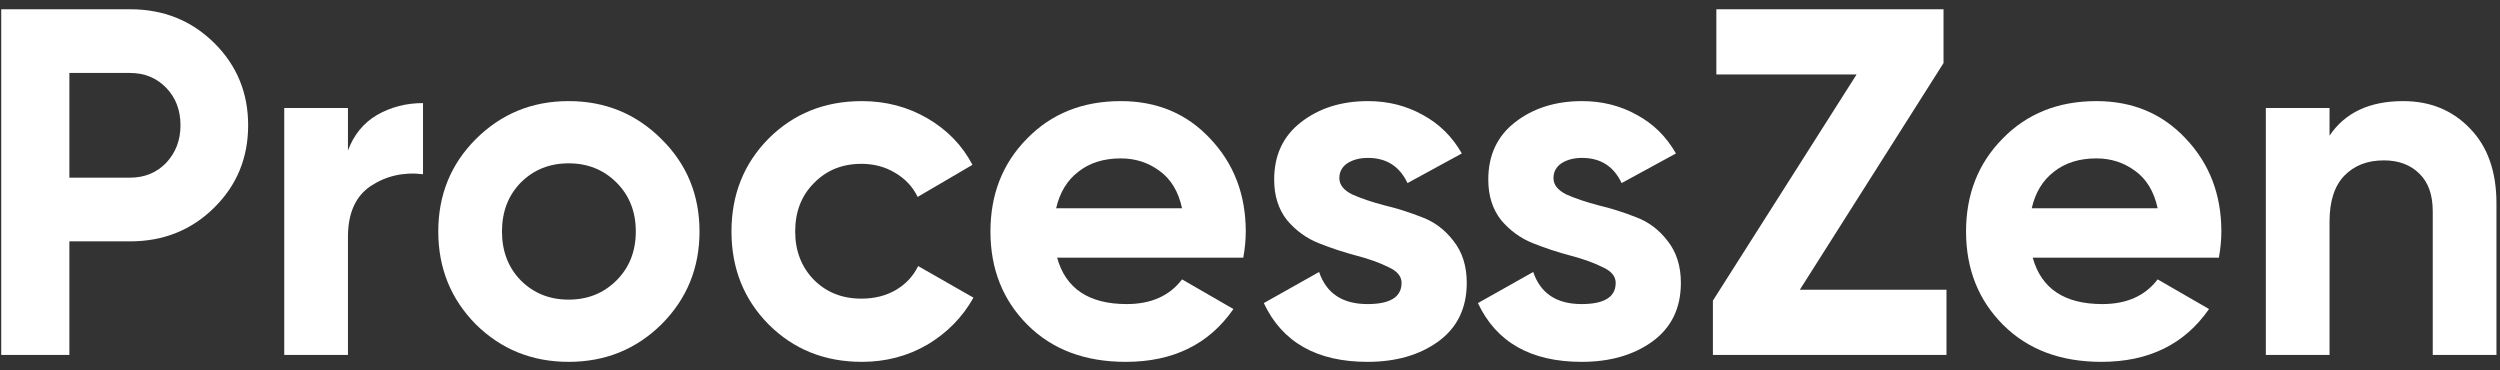 <svg width="162" height="24" viewBox="0 0 162 24" fill="none" xmlns="http://www.w3.org/2000/svg">
<rect x="0" y="0" width="162" height="24" fill="#333333" stroke="none"/>
<path d="M8.432 0.6C10.587 0.6 12.4 1.325 13.872 2.776C15.344 4.227 16.08 6.008 16.08 8.12C16.08 10.232 15.344 12.013 13.872 13.464C12.4 14.915 10.587 15.64 8.432 15.64H4.496V23H0.08V0.6H8.432ZM8.432 11.512C9.371 11.512 10.149 11.192 10.768 10.552C11.387 9.891 11.696 9.08 11.696 8.12C11.696 7.139 11.387 6.328 10.768 5.688C10.149 5.048 9.371 4.728 8.432 4.728H4.496V11.512H8.432Z" fill="white"/>
<path d="M22.547 9.752C22.931 8.728 23.561 7.96 24.435 7.448C25.331 6.936 26.323 6.68 27.411 6.68V11.288C26.153 11.139 25.022 11.395 24.019 12.056C23.038 12.717 22.547 13.816 22.547 15.352V23H18.419V7H22.547V9.752Z" fill="white"/>
<path d="M42.864 21.016C41.221 22.637 39.216 23.448 36.848 23.448C34.48 23.448 32.474 22.637 30.832 21.016C29.21 19.373 28.4 17.368 28.4 15C28.4 12.632 29.21 10.637 30.832 9.016C32.474 7.373 34.48 6.552 36.848 6.552C39.216 6.552 41.221 7.373 42.864 9.016C44.507 10.637 45.328 12.632 45.328 15C45.328 17.368 44.507 19.373 42.864 21.016ZM33.744 18.168C34.576 19 35.611 19.416 36.848 19.416C38.085 19.416 39.12 19 39.952 18.168C40.784 17.336 41.2 16.28 41.2 15C41.2 13.72 40.784 12.664 39.952 11.832C39.12 11 38.085 10.584 36.848 10.584C35.611 10.584 34.576 11 33.744 11.832C32.933 12.664 32.528 13.72 32.528 15C32.528 16.28 32.933 17.336 33.744 18.168Z" fill="white"/>
<path d="M55.848 23.448C53.437 23.448 51.421 22.637 49.8 21.016C48.2 19.395 47.4 17.389 47.4 15C47.4 12.611 48.2 10.605 49.8 8.984C51.421 7.363 53.437 6.552 55.848 6.552C57.405 6.552 58.824 6.925 60.104 7.672C61.384 8.419 62.355 9.421 63.016 10.68L59.464 12.76C59.144 12.099 58.653 11.576 57.992 11.192C57.352 10.808 56.627 10.616 55.816 10.616C54.578 10.616 53.554 11.032 52.744 11.864C51.933 12.675 51.528 13.72 51.528 15C51.528 16.259 51.933 17.304 52.744 18.136C53.554 18.947 54.578 19.352 55.816 19.352C56.648 19.352 57.384 19.171 58.024 18.808C58.685 18.424 59.176 17.901 59.496 17.24L63.08 19.288C62.376 20.547 61.384 21.56 60.104 22.328C58.824 23.075 57.405 23.448 55.848 23.448Z" fill="white"/>
<path d="M68.501 16.696C69.056 18.701 70.56 19.704 73.013 19.704C74.592 19.704 75.786 19.171 76.597 18.104L79.925 20.024C78.346 22.307 76.021 23.448 72.949 23.448C70.304 23.448 68.181 22.648 66.581 21.048C64.981 19.448 64.181 17.432 64.181 15C64.181 12.589 64.97 10.584 66.549 8.984C68.128 7.363 70.154 6.552 72.629 6.552C74.976 6.552 76.906 7.363 78.421 8.984C79.957 10.605 80.725 12.611 80.725 15C80.725 15.533 80.672 16.099 80.565 16.696H68.501ZM68.437 13.496H76.597C76.362 12.408 75.872 11.597 75.125 11.064C74.4 10.531 73.568 10.264 72.629 10.264C71.52 10.264 70.602 10.552 69.877 11.128C69.152 11.683 68.672 12.472 68.437 13.496Z" fill="white"/>
<path d="M86.79 11.544C86.79 11.971 87.067 12.323 87.622 12.6C88.198 12.856 88.891 13.091 89.702 13.304C90.513 13.496 91.323 13.752 92.134 14.072C92.945 14.371 93.627 14.883 94.182 15.608C94.758 16.333 95.046 17.24 95.046 18.328C95.046 19.971 94.427 21.24 93.19 22.136C91.974 23.011 90.448 23.448 88.614 23.448C85.329 23.448 83.088 22.179 81.894 19.64L85.478 17.624C85.947 19.011 86.993 19.704 88.614 19.704C90.086 19.704 90.822 19.245 90.822 18.328C90.822 17.901 90.534 17.56 89.958 17.304C89.403 17.027 88.721 16.781 87.91 16.568C87.099 16.355 86.288 16.088 85.478 15.768C84.667 15.448 83.974 14.947 83.398 14.264C82.843 13.56 82.566 12.685 82.566 11.64C82.566 10.061 83.142 8.824 84.294 7.928C85.467 7.011 86.918 6.552 88.646 6.552C89.947 6.552 91.131 6.851 92.198 7.448C93.264 8.024 94.107 8.856 94.726 9.944L91.206 11.864C90.694 10.776 89.841 10.232 88.646 10.232C88.112 10.232 87.665 10.349 87.302 10.584C86.96 10.819 86.79 11.139 86.79 11.544Z" fill="white"/>
<path d="M100.665 11.544C100.665 11.971 100.942 12.323 101.497 12.6C102.073 12.856 102.766 13.091 103.577 13.304C104.387 13.496 105.198 13.752 106.009 14.072C106.819 14.371 107.502 14.883 108.057 15.608C108.633 16.333 108.921 17.24 108.921 18.328C108.921 19.971 108.302 21.24 107.065 22.136C105.849 23.011 104.323 23.448 102.489 23.448C99.204 23.448 96.963 22.179 95.769 19.64L99.353 17.624C99.822 19.011 100.867 19.704 102.489 19.704C103.961 19.704 104.697 19.245 104.697 18.328C104.697 17.901 104.409 17.56 103.833 17.304C103.278 17.027 102.595 16.781 101.785 16.568C100.974 16.355 100.163 16.088 99.353 15.768C98.542 15.448 97.849 14.947 97.273 14.264C96.718 13.56 96.441 12.685 96.441 11.64C96.441 10.061 97.017 8.824 98.169 7.928C99.342 7.011 100.793 6.552 102.521 6.552C103.822 6.552 105.006 6.851 106.073 7.448C107.139 8.024 107.982 8.856 108.601 9.944L105.081 11.864C104.569 10.776 103.715 10.232 102.521 10.232C101.987 10.232 101.539 10.349 101.177 10.584C100.835 10.819 100.665 11.139 100.665 11.544Z" fill="white"/>
<path d="M116.628 18.776H126.132V23H110.996V19.48L120.308 4.824H111.22V0.6H125.94V4.088L116.628 18.776Z" fill="white"/>
<path d="M131.72 16.696C132.274 18.701 133.778 19.704 136.232 19.704C137.81 19.704 139.005 19.171 139.816 18.104L143.144 20.024C141.565 22.307 139.24 23.448 136.168 23.448C133.522 23.448 131.4 22.648 129.8 21.048C128.2 19.448 127.4 17.432 127.4 15C127.4 12.589 128.189 10.584 129.768 8.984C131.346 7.363 133.373 6.552 135.848 6.552C138.194 6.552 140.125 7.363 141.64 8.984C143.176 10.605 143.944 12.611 143.944 15C143.944 15.533 143.89 16.099 143.784 16.696H131.72ZM131.656 13.496H139.816C139.581 12.408 139.09 11.597 138.344 11.064C137.618 10.531 136.786 10.264 135.848 10.264C134.738 10.264 133.821 10.552 133.096 11.128C132.37 11.683 131.89 12.472 131.656 13.496Z" fill="white"/>
<path d="M155.722 6.552C157.471 6.552 158.911 7.139 160.042 8.312C161.194 9.485 161.77 11.107 161.77 13.176V23H157.642V13.688C157.642 12.621 157.354 11.811 156.778 11.256C156.202 10.68 155.434 10.392 154.474 10.392C153.407 10.392 152.554 10.723 151.914 11.384C151.274 12.045 150.954 13.037 150.954 14.36V23H146.826V7H150.954V8.792C151.956 7.299 153.546 6.552 155.722 6.552Z" fill="white"/>
</svg>
